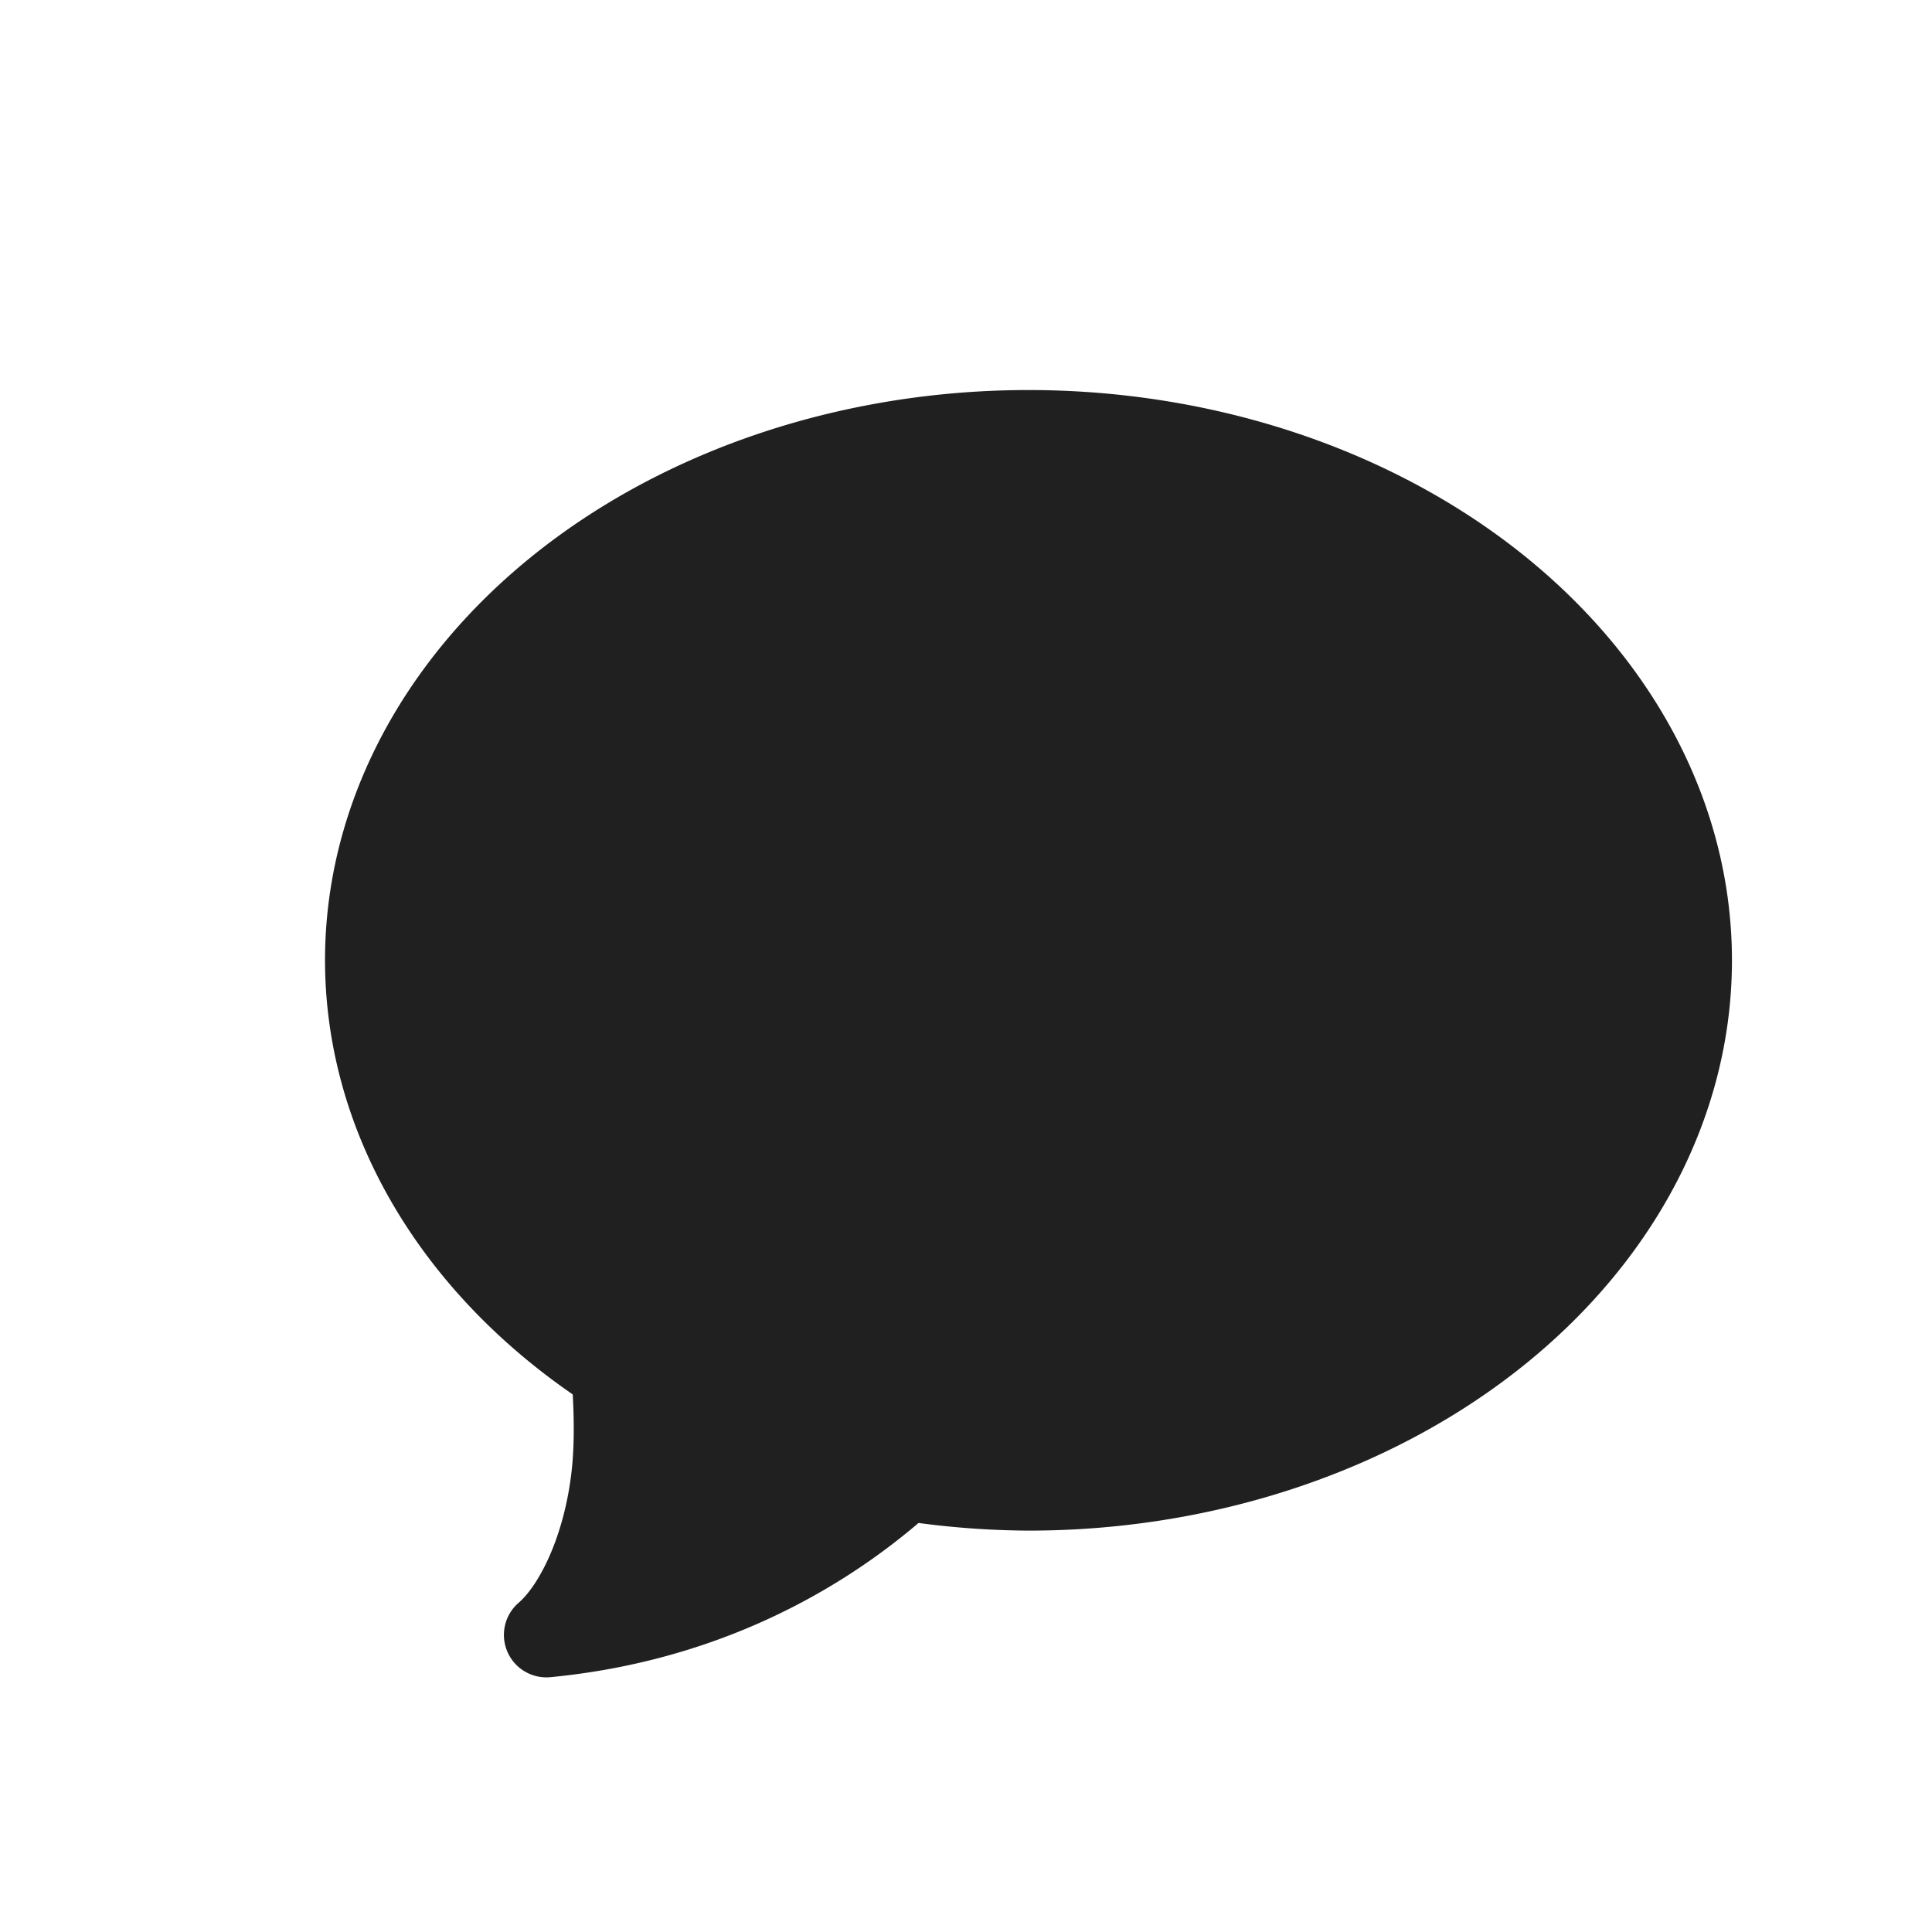 <?xml version="1.0" encoding="UTF-8" standalone="no"?>
<!-- Created with Inkscape (http://www.inkscape.org/) -->

<svg
   xmlns:dc="http://purl.org/dc/elements/1.1/"
   xmlns:cc="http://creativecommons.org/ns#"
   xmlns:rdf="http://www.w3.org/1999/02/22-rdf-syntax-ns#"
   xmlns:svg="http://www.w3.org/2000/svg"
   xmlns="http://www.w3.org/2000/svg"
   xmlns:sodipodi="http://sodipodi.sourceforge.net/DTD/sodipodi-0.dtd"
   xmlns:inkscape="http://www.inkscape.org/namespaces/inkscape"
   version="1.1"
   width="16"
   height="16"
   id="svg3085"
   inkscape:version="0.92.5 (2060ec1f9f, 2020-04-08)"
   sodipodi:docname="applications-chat-panel.svg">
  <sodipodi:namedview
     pagecolor="#ffffff"
     bordercolor="#666666"
     borderopacity="1"
     objecttolerance="10"
     gridtolerance="10"
     guidetolerance="10"
     inkscape:pageopacity="0"
     inkscape:pageshadow="2"
     inkscape:window-width="1920"
     inkscape:window-height="1019"
     id="namedview7"
     showgrid="false"
     inkscape:zoom="41.7193"
     inkscape:cx="1.5279435"
     inkscape:cy="6.612493"
     inkscape:window-x="0"
     inkscape:window-y="30"
     inkscape:window-maximized="1"
     inkscape:current-layer="layer1-3" />
  <defs
     id="defs3087" />
  <g
     transform="translate(-341.407,-533.769)"
     id="layer1-34"
     inkscape:label="Capa 1">
    <g
       inkscape:label="Layer 1"
       id="layer1-3"
       transform="matrix(0.287,0,0,0.287,116.739,490.748)">
      <path
         style="opacity:1;fill:#202020;fill-opacity:1;stroke:none;stroke-width:3.675;stroke-linecap:round;stroke-linejoin:round;stroke-miterlimit:4;stroke-dasharray:none;stroke-opacity:1"
         d="m 812.49,161.154 a 20.297,16.455 0 0 0 -20.296,16.456 20.297,16.455 0 0 0 7.148,12.526 c 0.046,0.845 0.042,1.645 -0.048,2.345 -0.244,1.9 -0.976,3.205 -1.513,3.667 a 1.225,1.225 0 0 0 0.915,2.147 c 4.445,-0.426 8.019,-2.229 10.624,-4.45 a 20.297,16.455 0 0 0 3.17,0.221 20.297,16.455 0 0 0 20.302,-16.456 20.297,16.455 0 0 0 -20.302,-16.456 z"
         id="path814"
         inkscape:connector-curvature="0" />
    </g>
  </g>
</svg>

